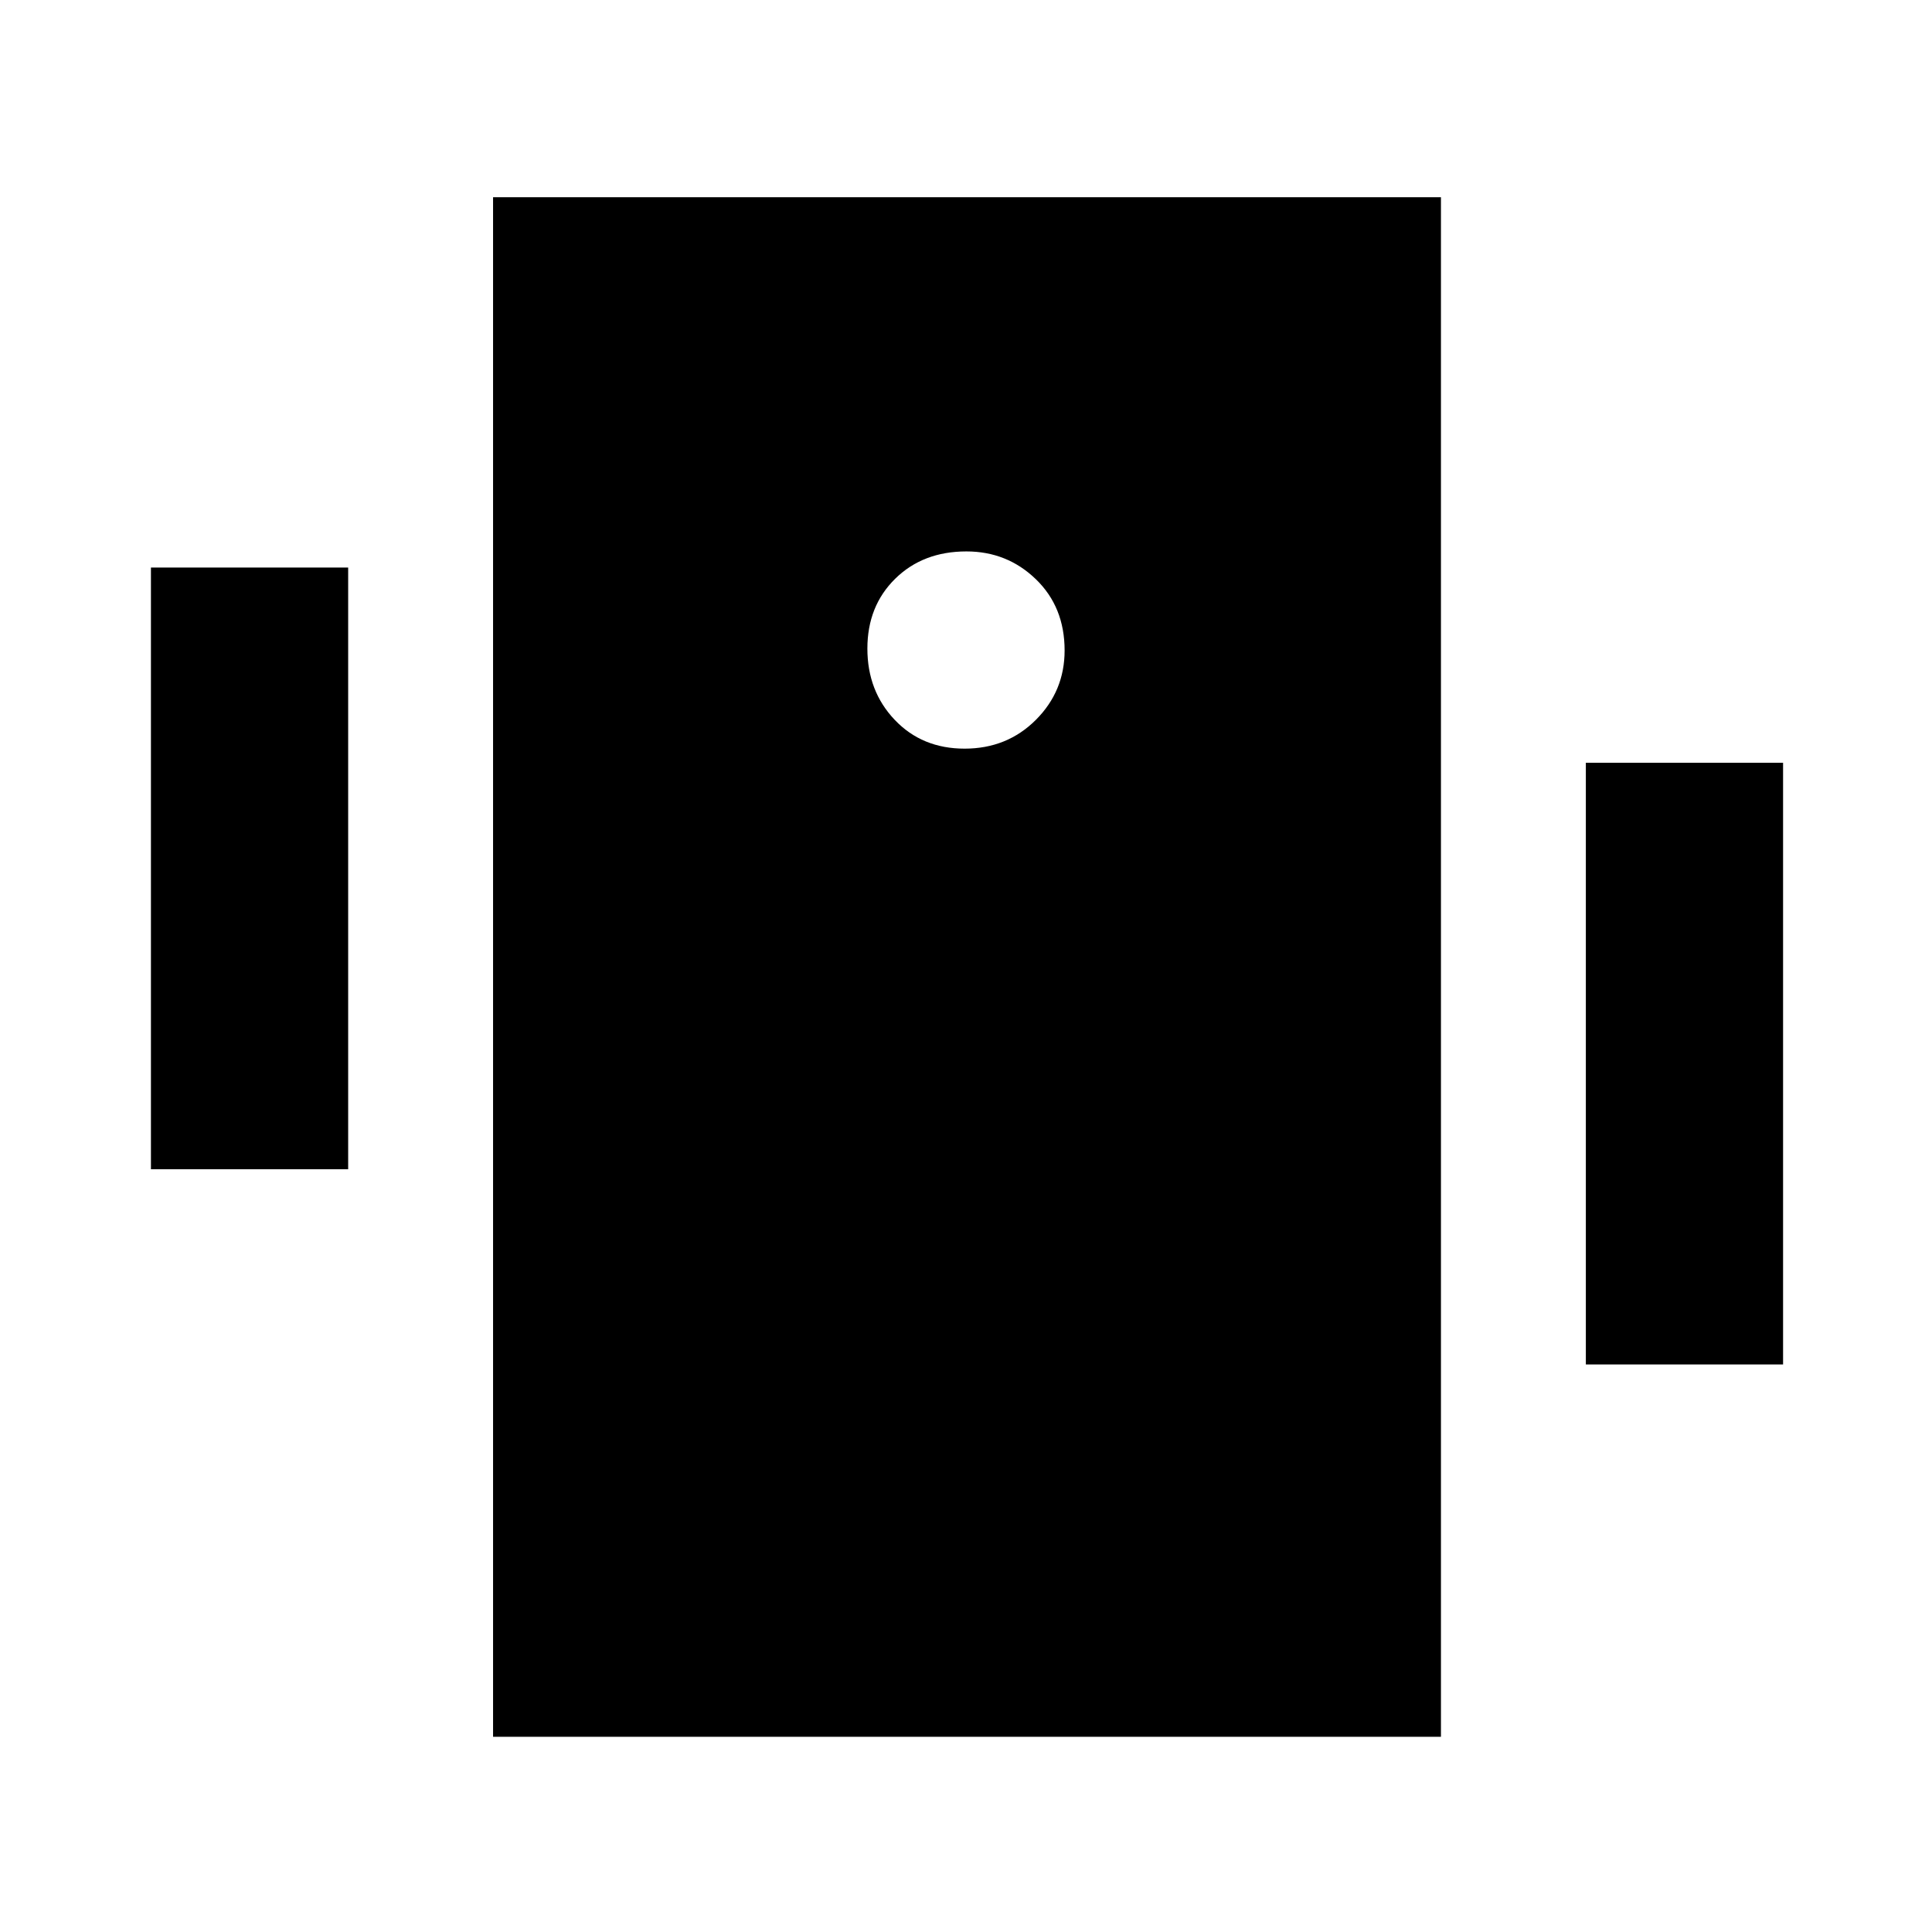 <svg xmlns="http://www.w3.org/2000/svg" height="20" viewBox="0 -960 960 960" width="20"><path d="M75-379v-299h98v299H75Zm713 97v-299h98v299h-98ZM245-97v-765h471v765H245Zm234.29-491q21.11 0 35.41-14.29 14.3-14.29 14.3-34.5 0-21.61-14.29-35.41-14.29-13.8-34.5-13.8-21.61 0-35.41 13.59-13.8 13.59-13.8 34.7 0 21.11 13.59 35.41 13.59 14.3 34.7 14.3Z"/></svg>